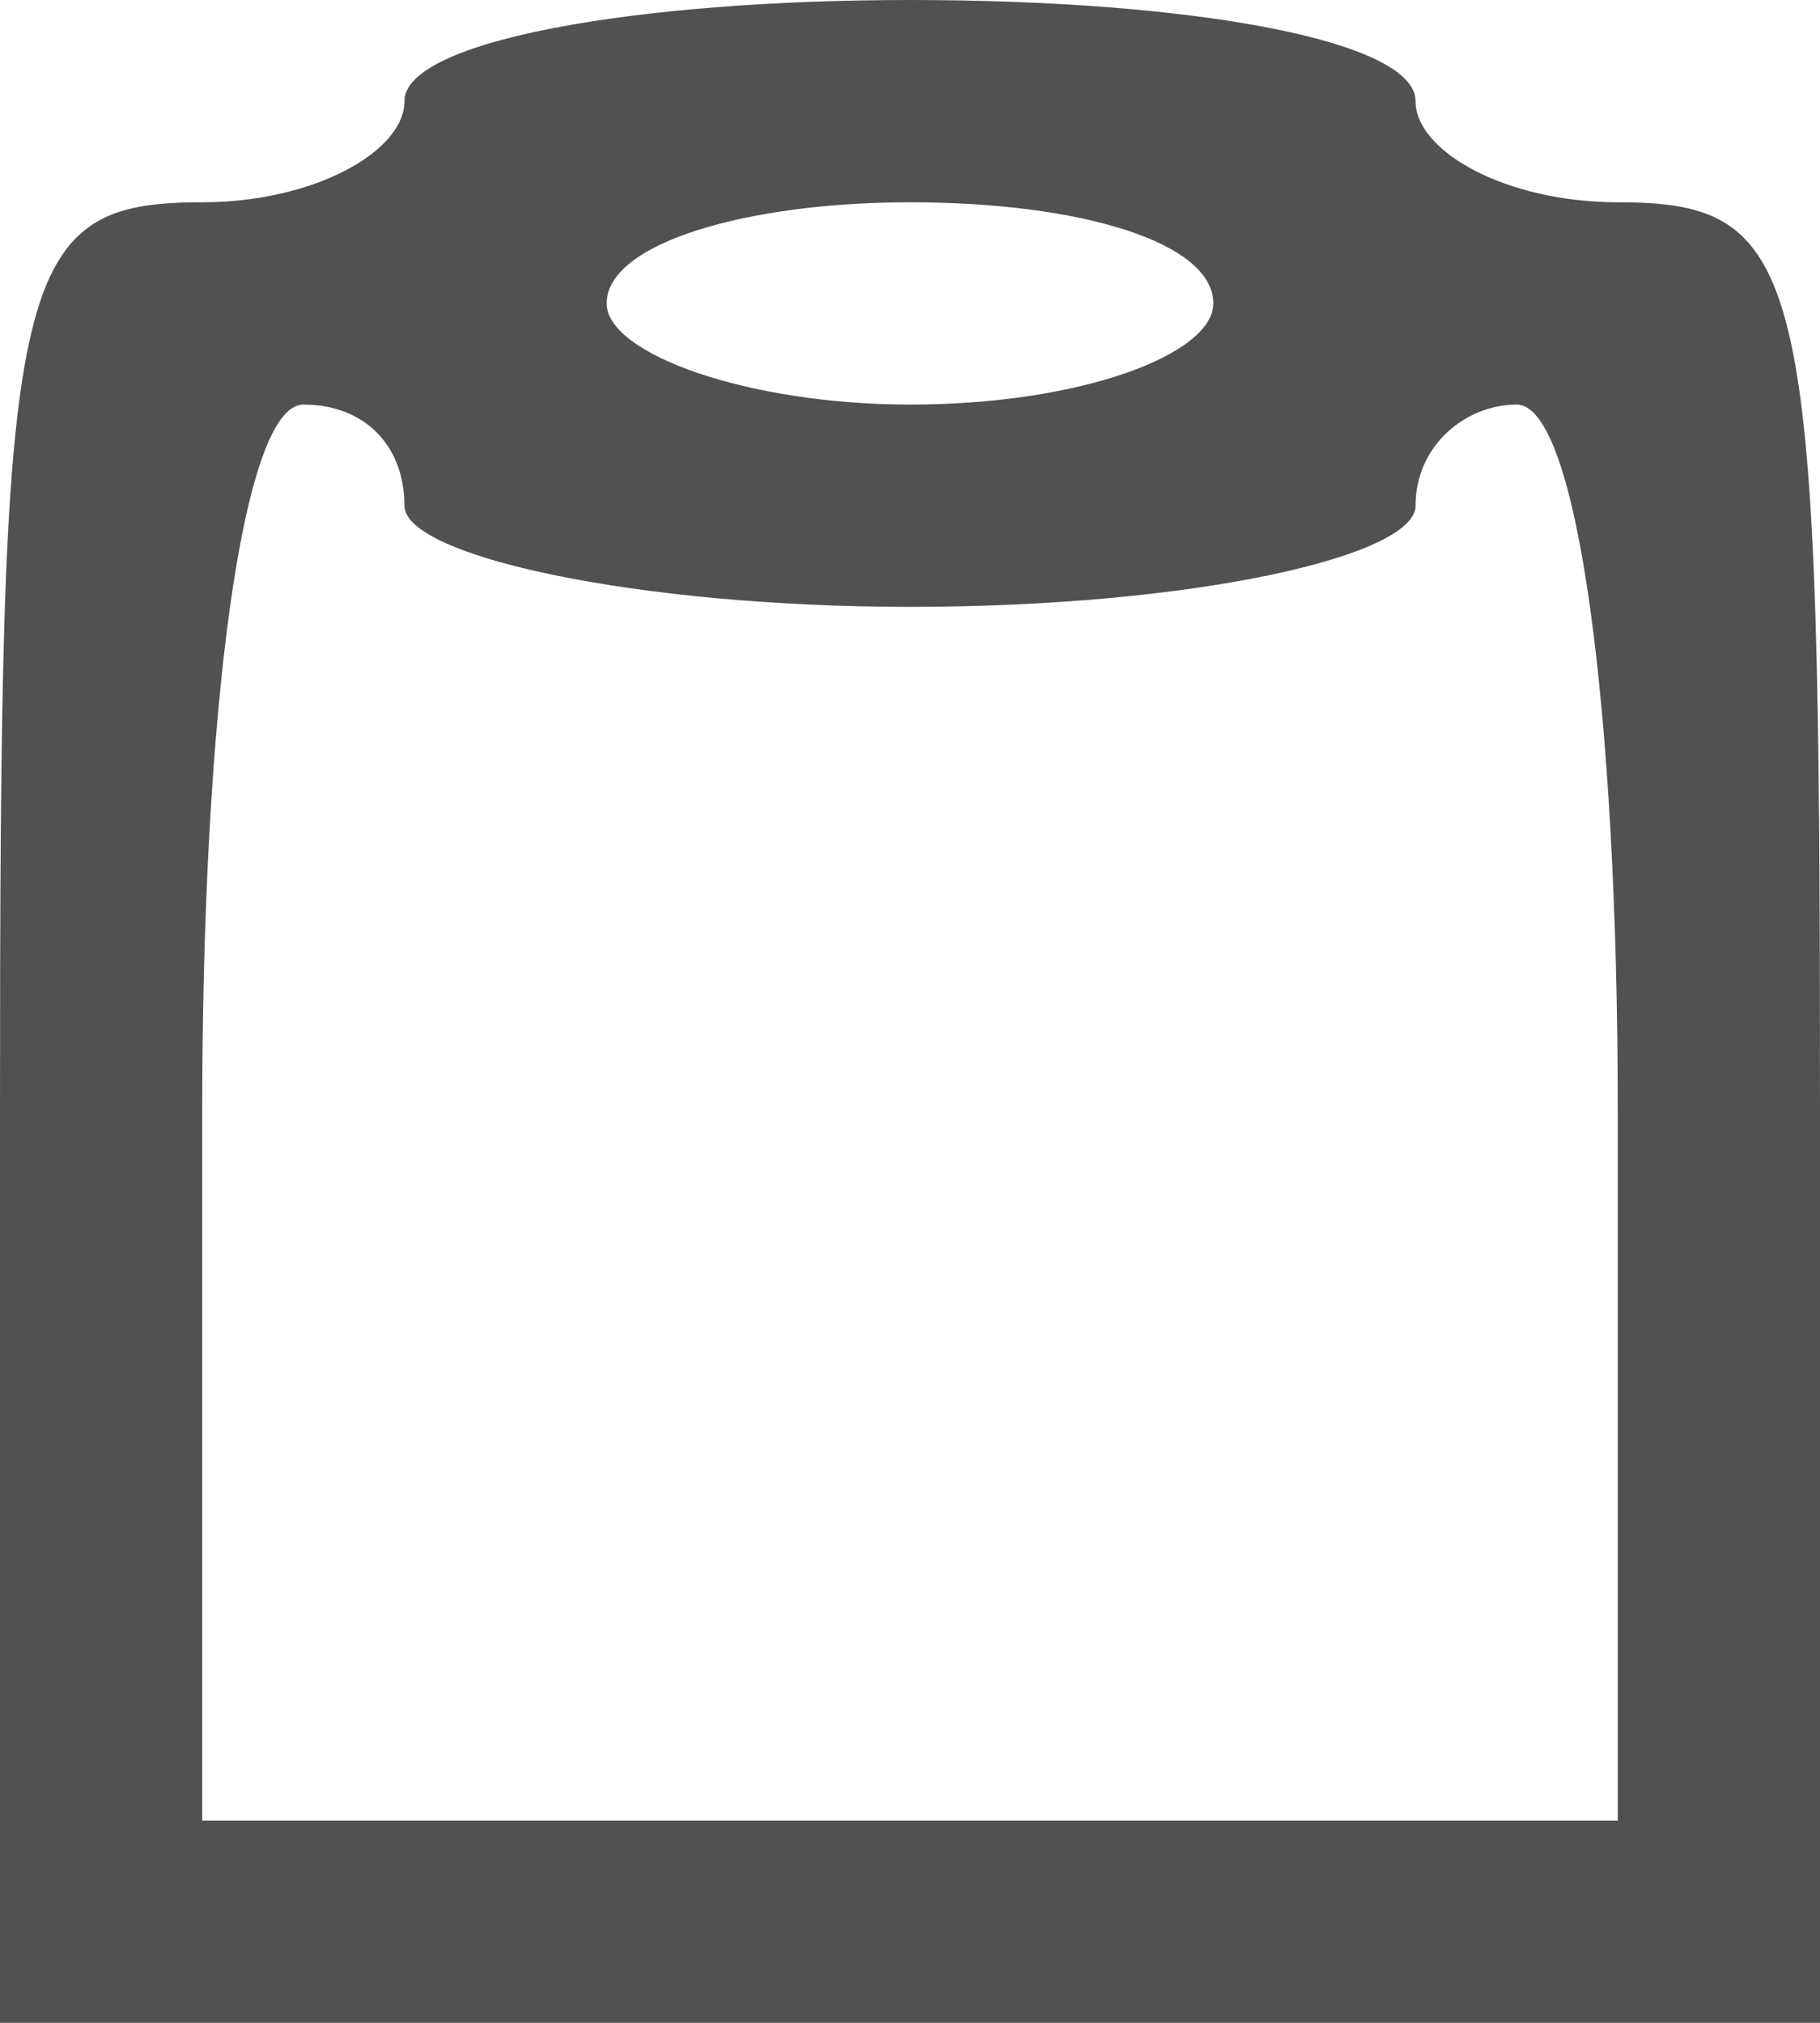 <?xml version="1.0" standalone="no"?>
<!DOCTYPE svg PUBLIC "-//W3C//DTD SVG 20010904//EN"
 "http://www.w3.org/TR/2001/REC-SVG-20010904/DTD/svg10.dtd">
<svg version="1.0" xmlns="http://www.w3.org/2000/svg"
 width="18pt" height="20pt" viewBox="0 0 18 20"
 preserveAspectRatio="xMidYMid meet">

<g transform="translate(0,20) scale(0.1,-0.1)"
fill="#515151" stroke="none">
<path d="M40 190 c0 -5 -9 -10 -20 -10 -19 0 -20 -7 -20 -90 l0 -90 90 0 90 0
0 90 c0 83 -1 90 -20 90 -11 0 -20 5 -20 10 0 6 -22 10 -50 10 -27 0 -50 -4
-50 -10z m80 -20 c0 -5 -13 -10 -30 -10 -16 0 -30 5 -30 10 0 6 14 10 30 10
17 0 30 -4 30 -10z m-80 -20 c0 -5 23 -10 50 -10 28 0 50 5 50 10 0 6 5 10 10
10 6 0 10 -30 10 -70 l0 -70 -70 0 -70 0 0 70 c0 40 4 70 10 70 6 0 10 -4 10
-10z"/>
</g>
</svg>
